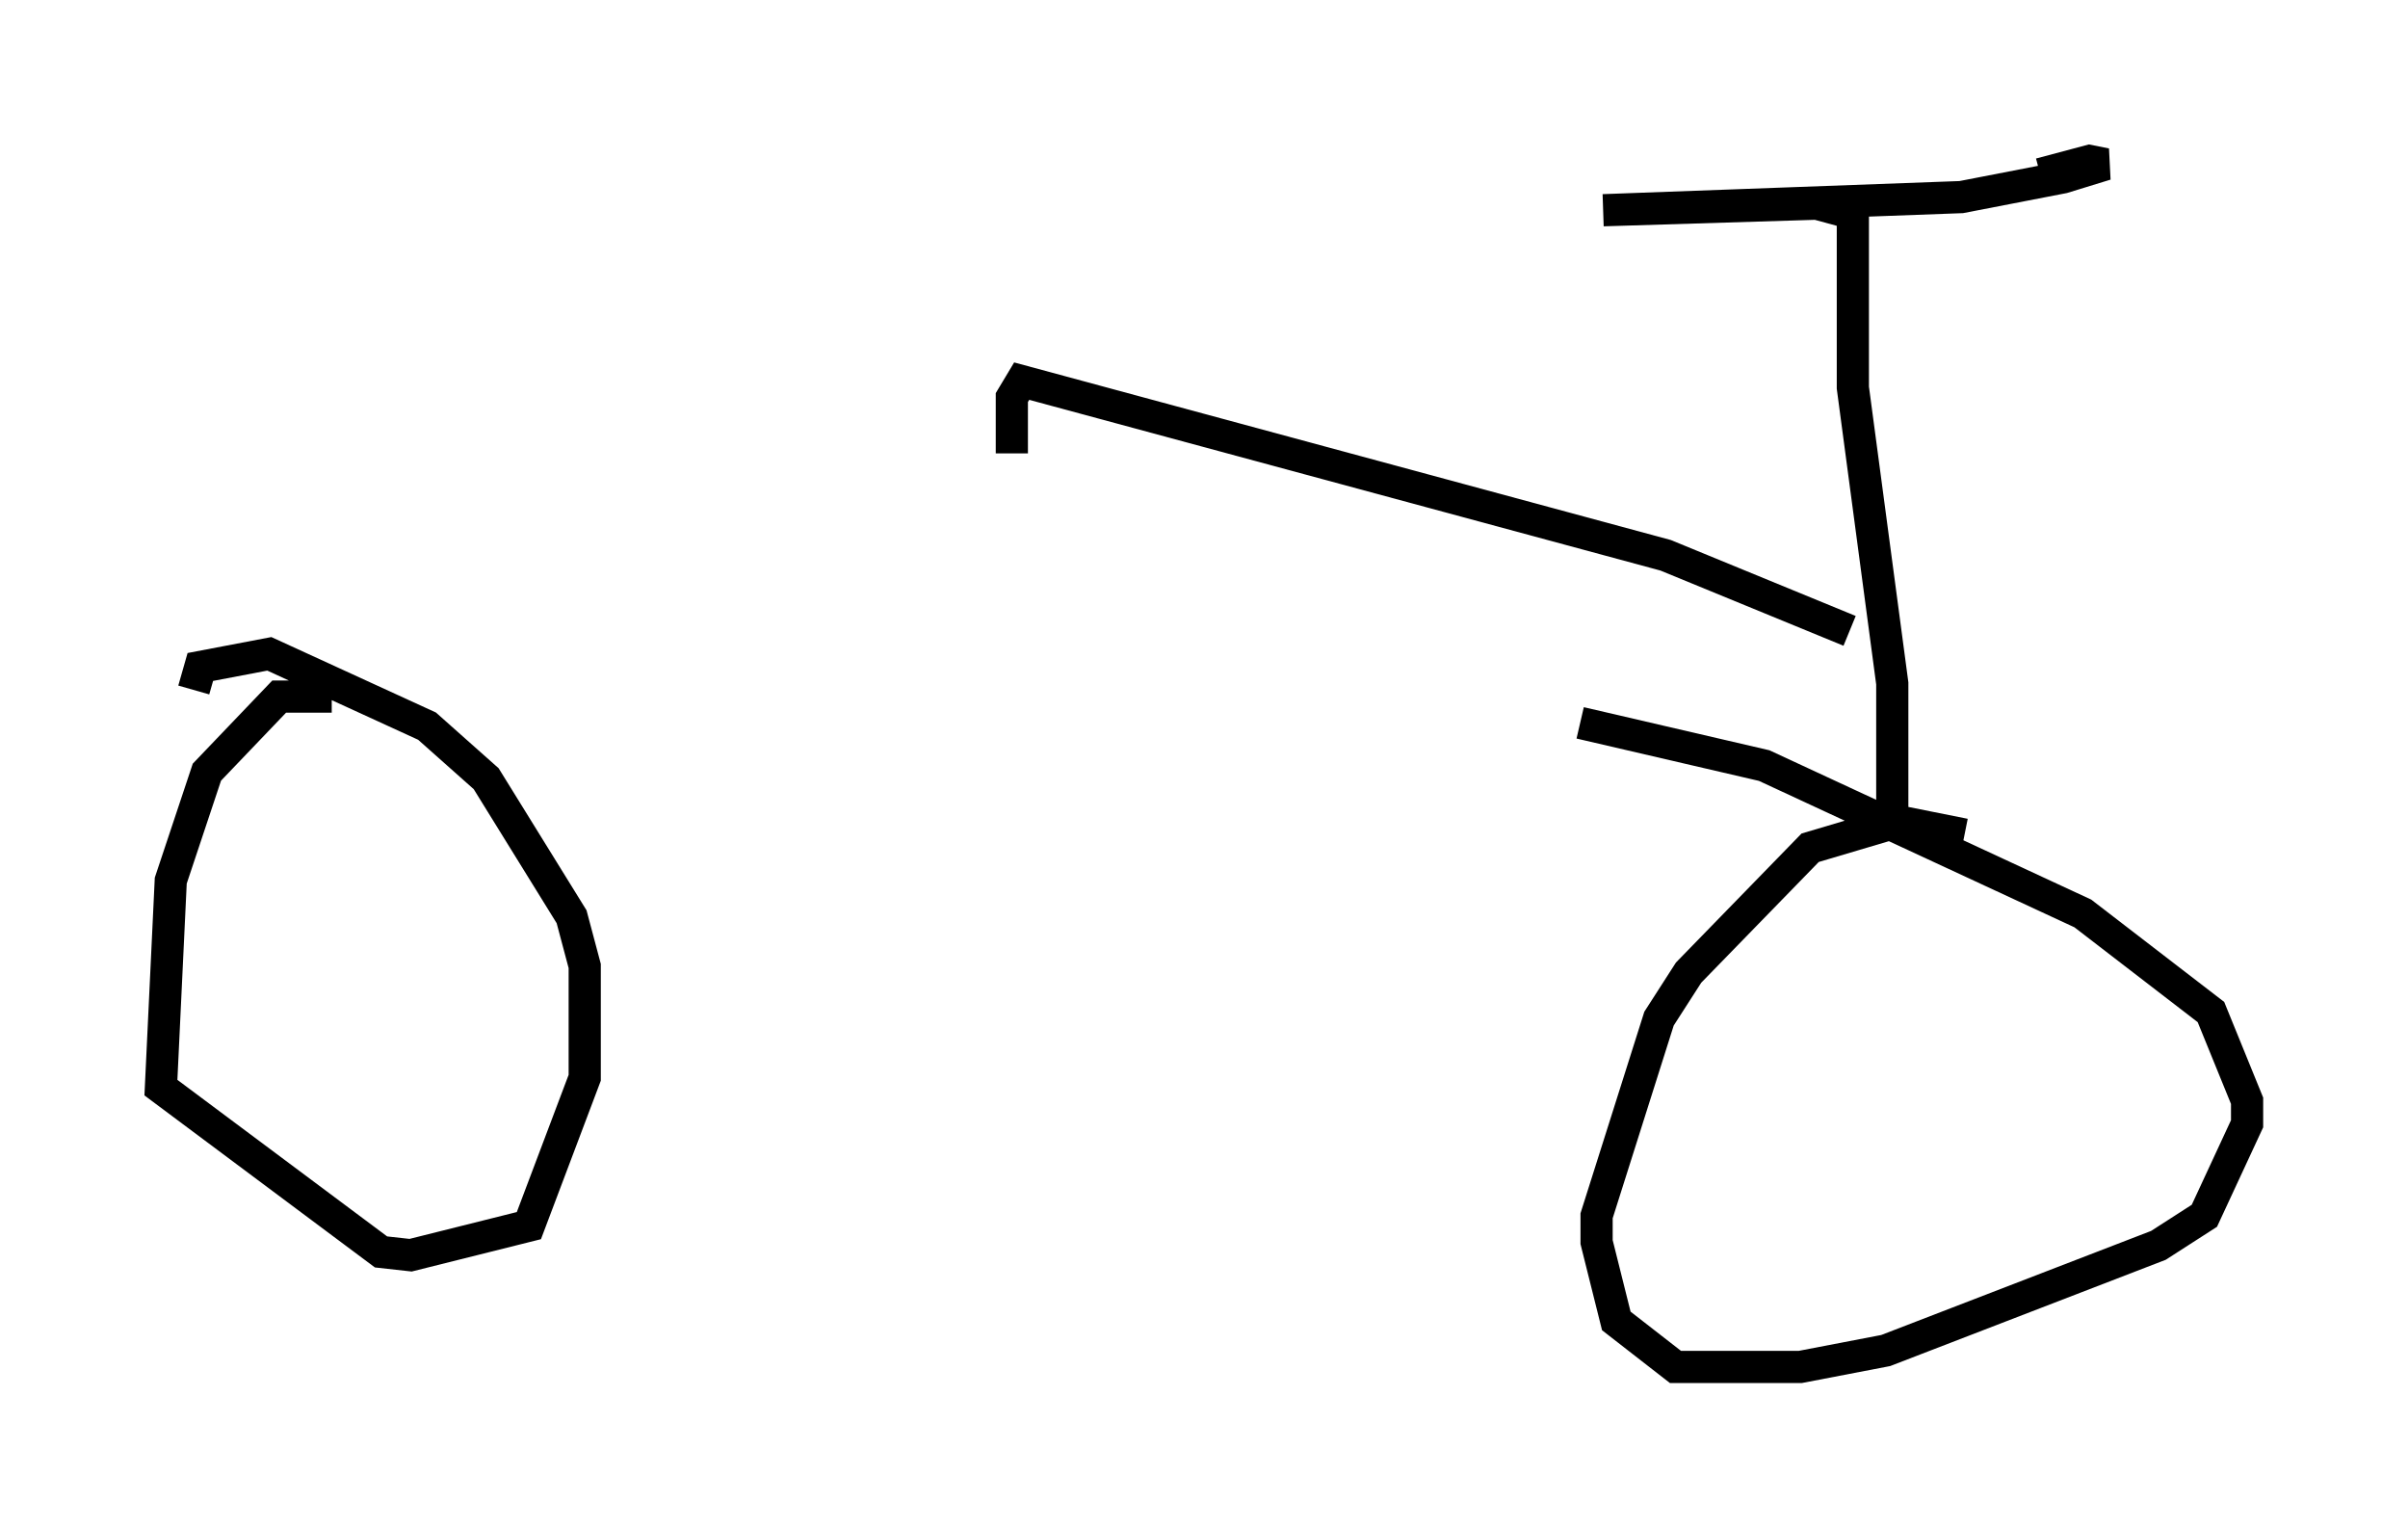 <?xml version="1.0" encoding="utf-8" ?>
<svg baseProfile="full" height="47.465" version="1.1" width="74.824" xmlns="http://www.w3.org/2000/svg" xmlns:ev="http://www.w3.org/2001/xml-events" xmlns:xlink="http://www.w3.org/1999/xlink"><defs /><rect fill="white" height="47.465" width="74.824" x="0" y="0" /><path d="M11.533, 22.661 m-1.225, -1.021 l-1.633, 0.0 -2.246, 2.348 l-1.123, 3.369 -0.306, 6.431 l6.84, 5.104 0.919, 0.102 l3.675, -0.919 1.735, -4.594 l0.0, -3.471 -0.408, -1.531 l-2.654, -4.288 -1.838, -1.633 l-4.9, -2.246 -2.144, 0.408 l-0.204, 0.715 m55.024, 4.492 l-2.042, -0.408 -2.756, 0.817 l-3.777, 3.879 -0.919, 1.429 l-1.94, 6.125 0.0, 0.817 l0.613, 2.45 1.838, 1.429 l3.879, 0.0 2.654, -0.51 l8.473, -3.267 1.429, -0.919 l1.327, -2.858 0.0, -0.715 l-1.123, -2.756 -3.981, -3.063 l-9.902, -4.594 -5.717, -1.327 m9.698, 2.756 l0.0, -3.981 -1.225, -9.188 l0.0, -5.41 -1.123, -0.306 l-6.635, 0.204 11.127, -0.408 l3.165, -0.613 1.327, -0.408 l-0.51, -0.102 -1.531, 0.408 m-5.921, 14.19 l-5.717, -2.348 -20.009, -5.41 l-0.306, 0.51 0.0, 1.735 " fill="none" stroke="black" stroke-width="1" /></svg>